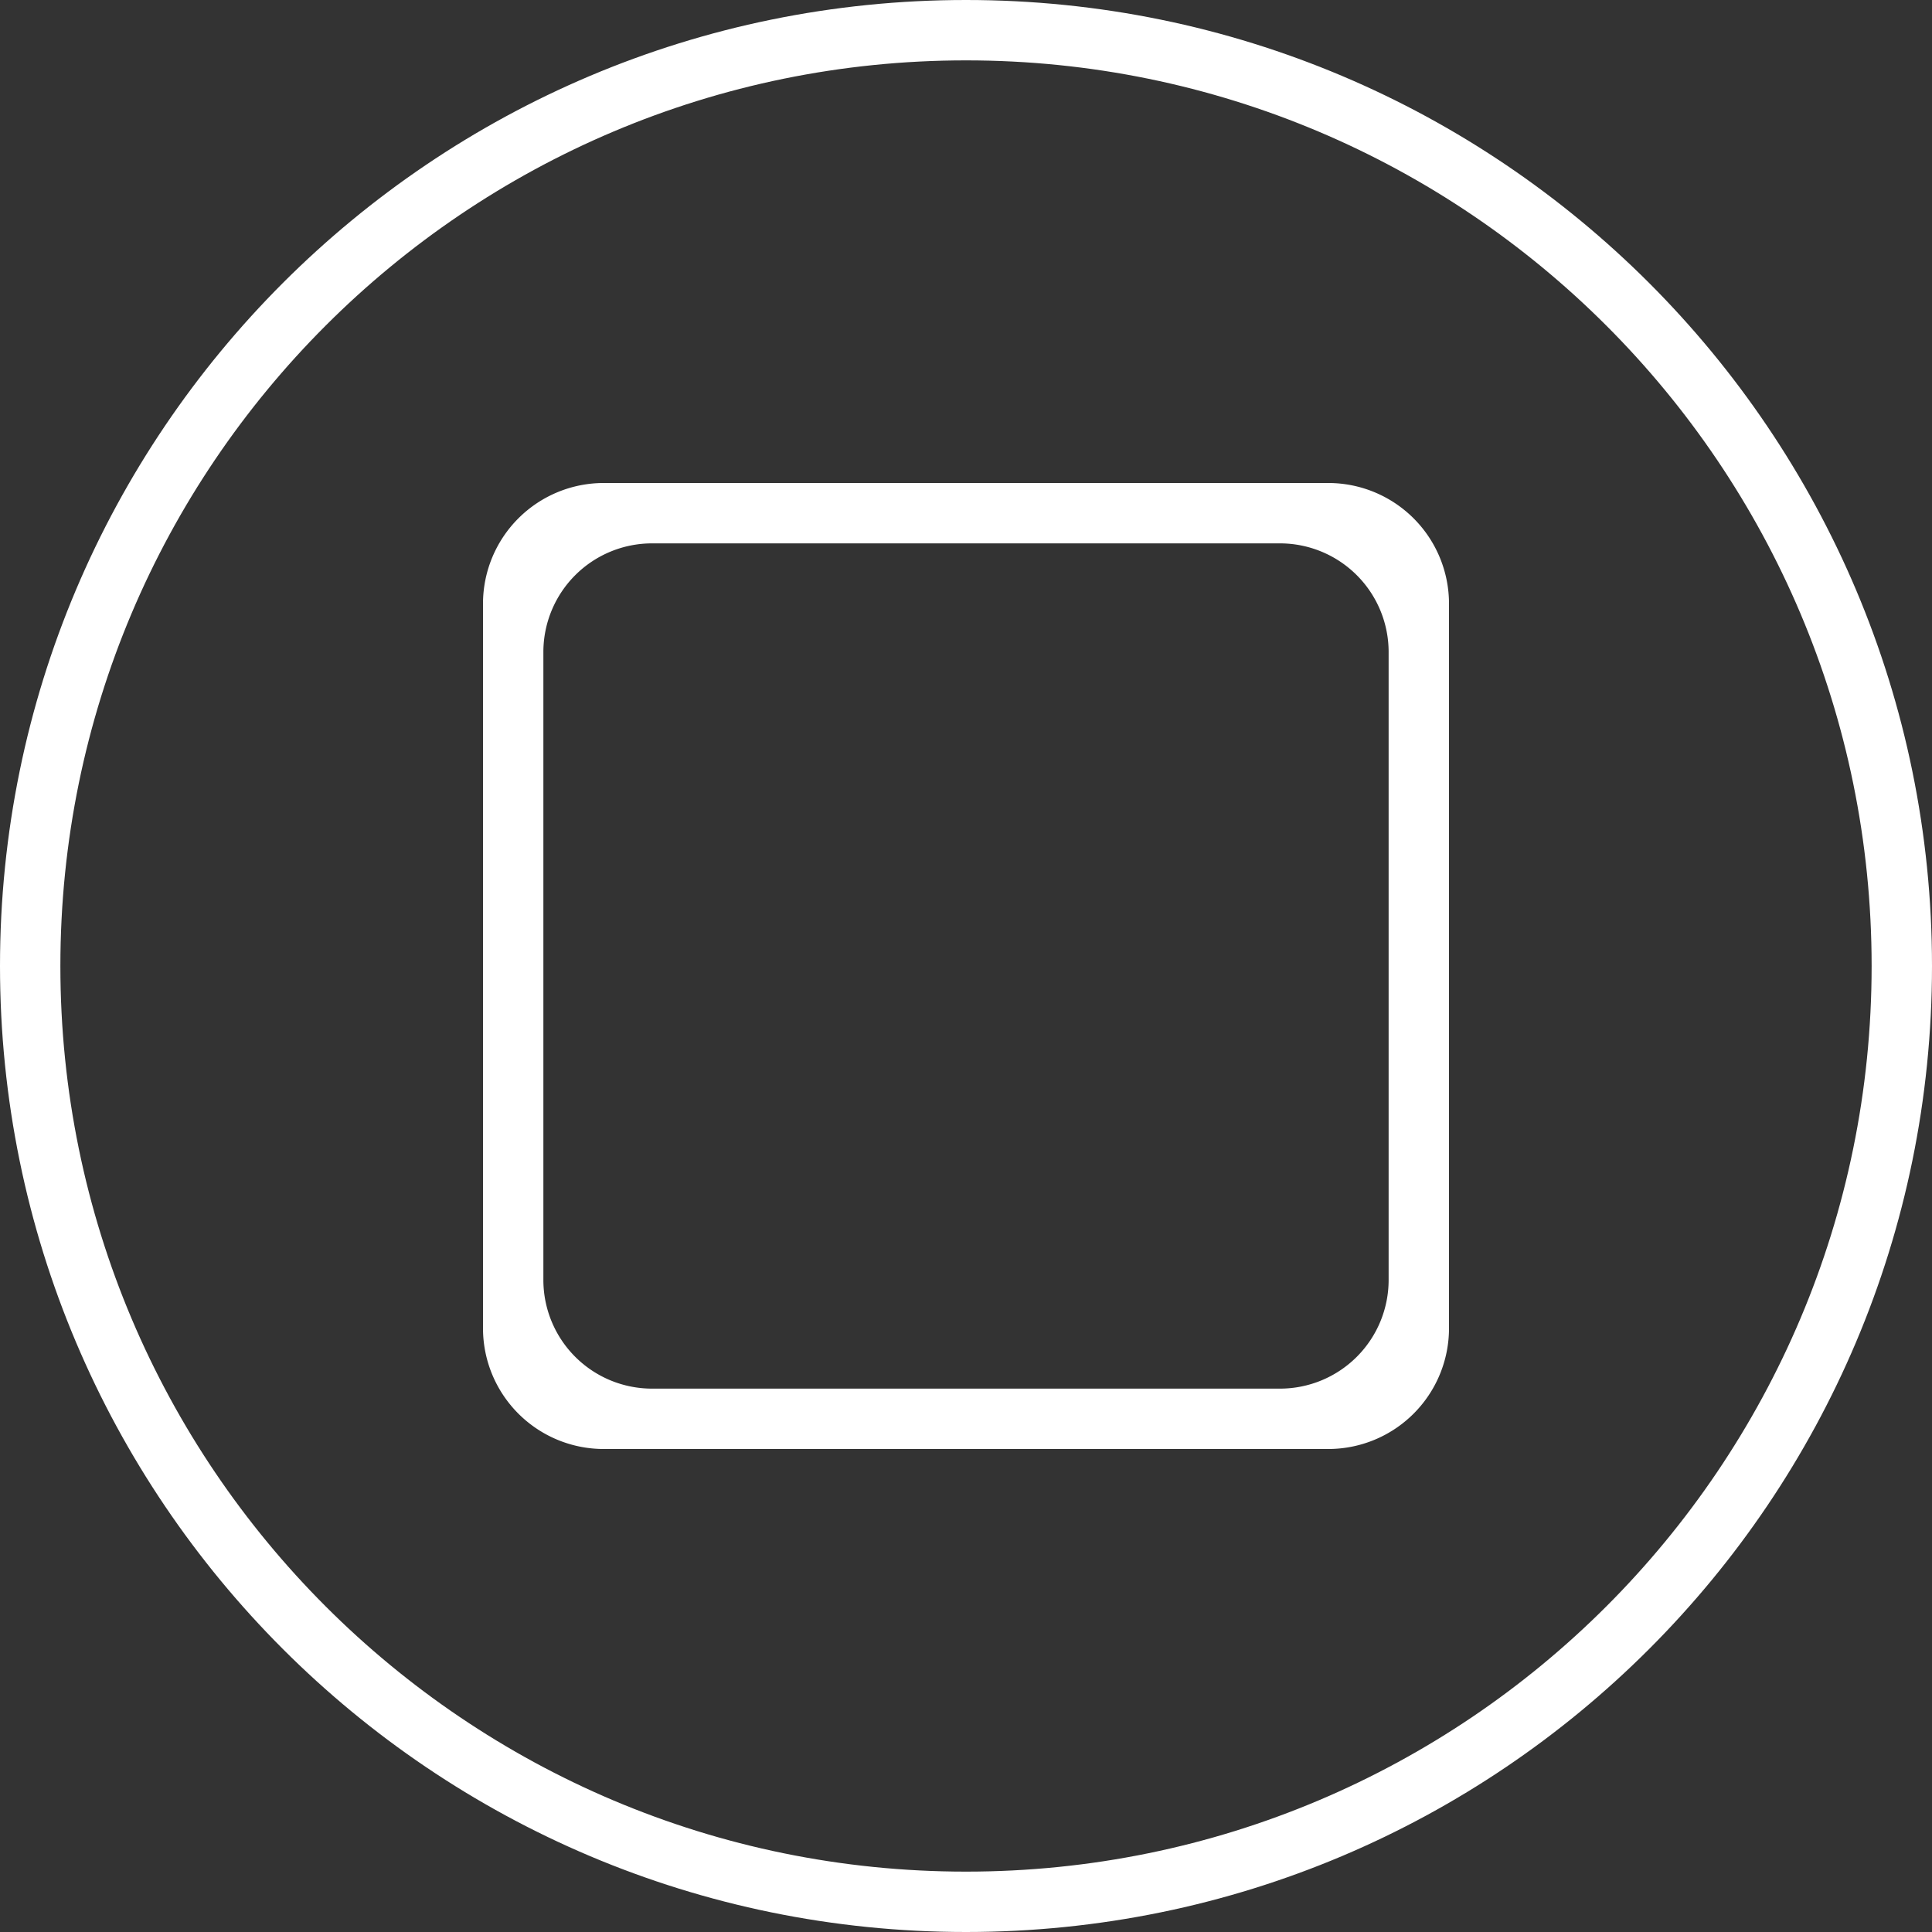 <svg xmlns="http://www.w3.org/2000/svg" width="32" height="32" viewBox="0 0 32 32" id="stop">
  <rect x="0" y="0" width="32" height="32" fill="#333333" stroke="none"/>
  <path fill="#ffffff" d="M16 0C7.163 0 0 7.163 0 16s7.163 16 16 16 16-7.163 16-16S24.837 0 16 0zm0 31C7.716 31 1 24.284 1 16 1 7.716 7.716 1 16 1s15 6.716 15 15c0 8.284-6.716 15-15 15z"></path>
  <path fill="#ffffff" d="M22 8H10a2 2 0 0 0-2 2v12a2 2 0 0 0 2 2h12a2 2 0 0 0 2-2V10a2 2 0 0 0-2-2zm1 13.2a1.8 1.8 0 0 1-1.8 1.8H10.8A1.8 1.8 0 0 1 9 21.2V10.8A1.8 1.8 0 0 1 10.8 9h10.4a1.8 1.8 0 0 1 1.8 1.8v10.4z"></path>
</svg>
